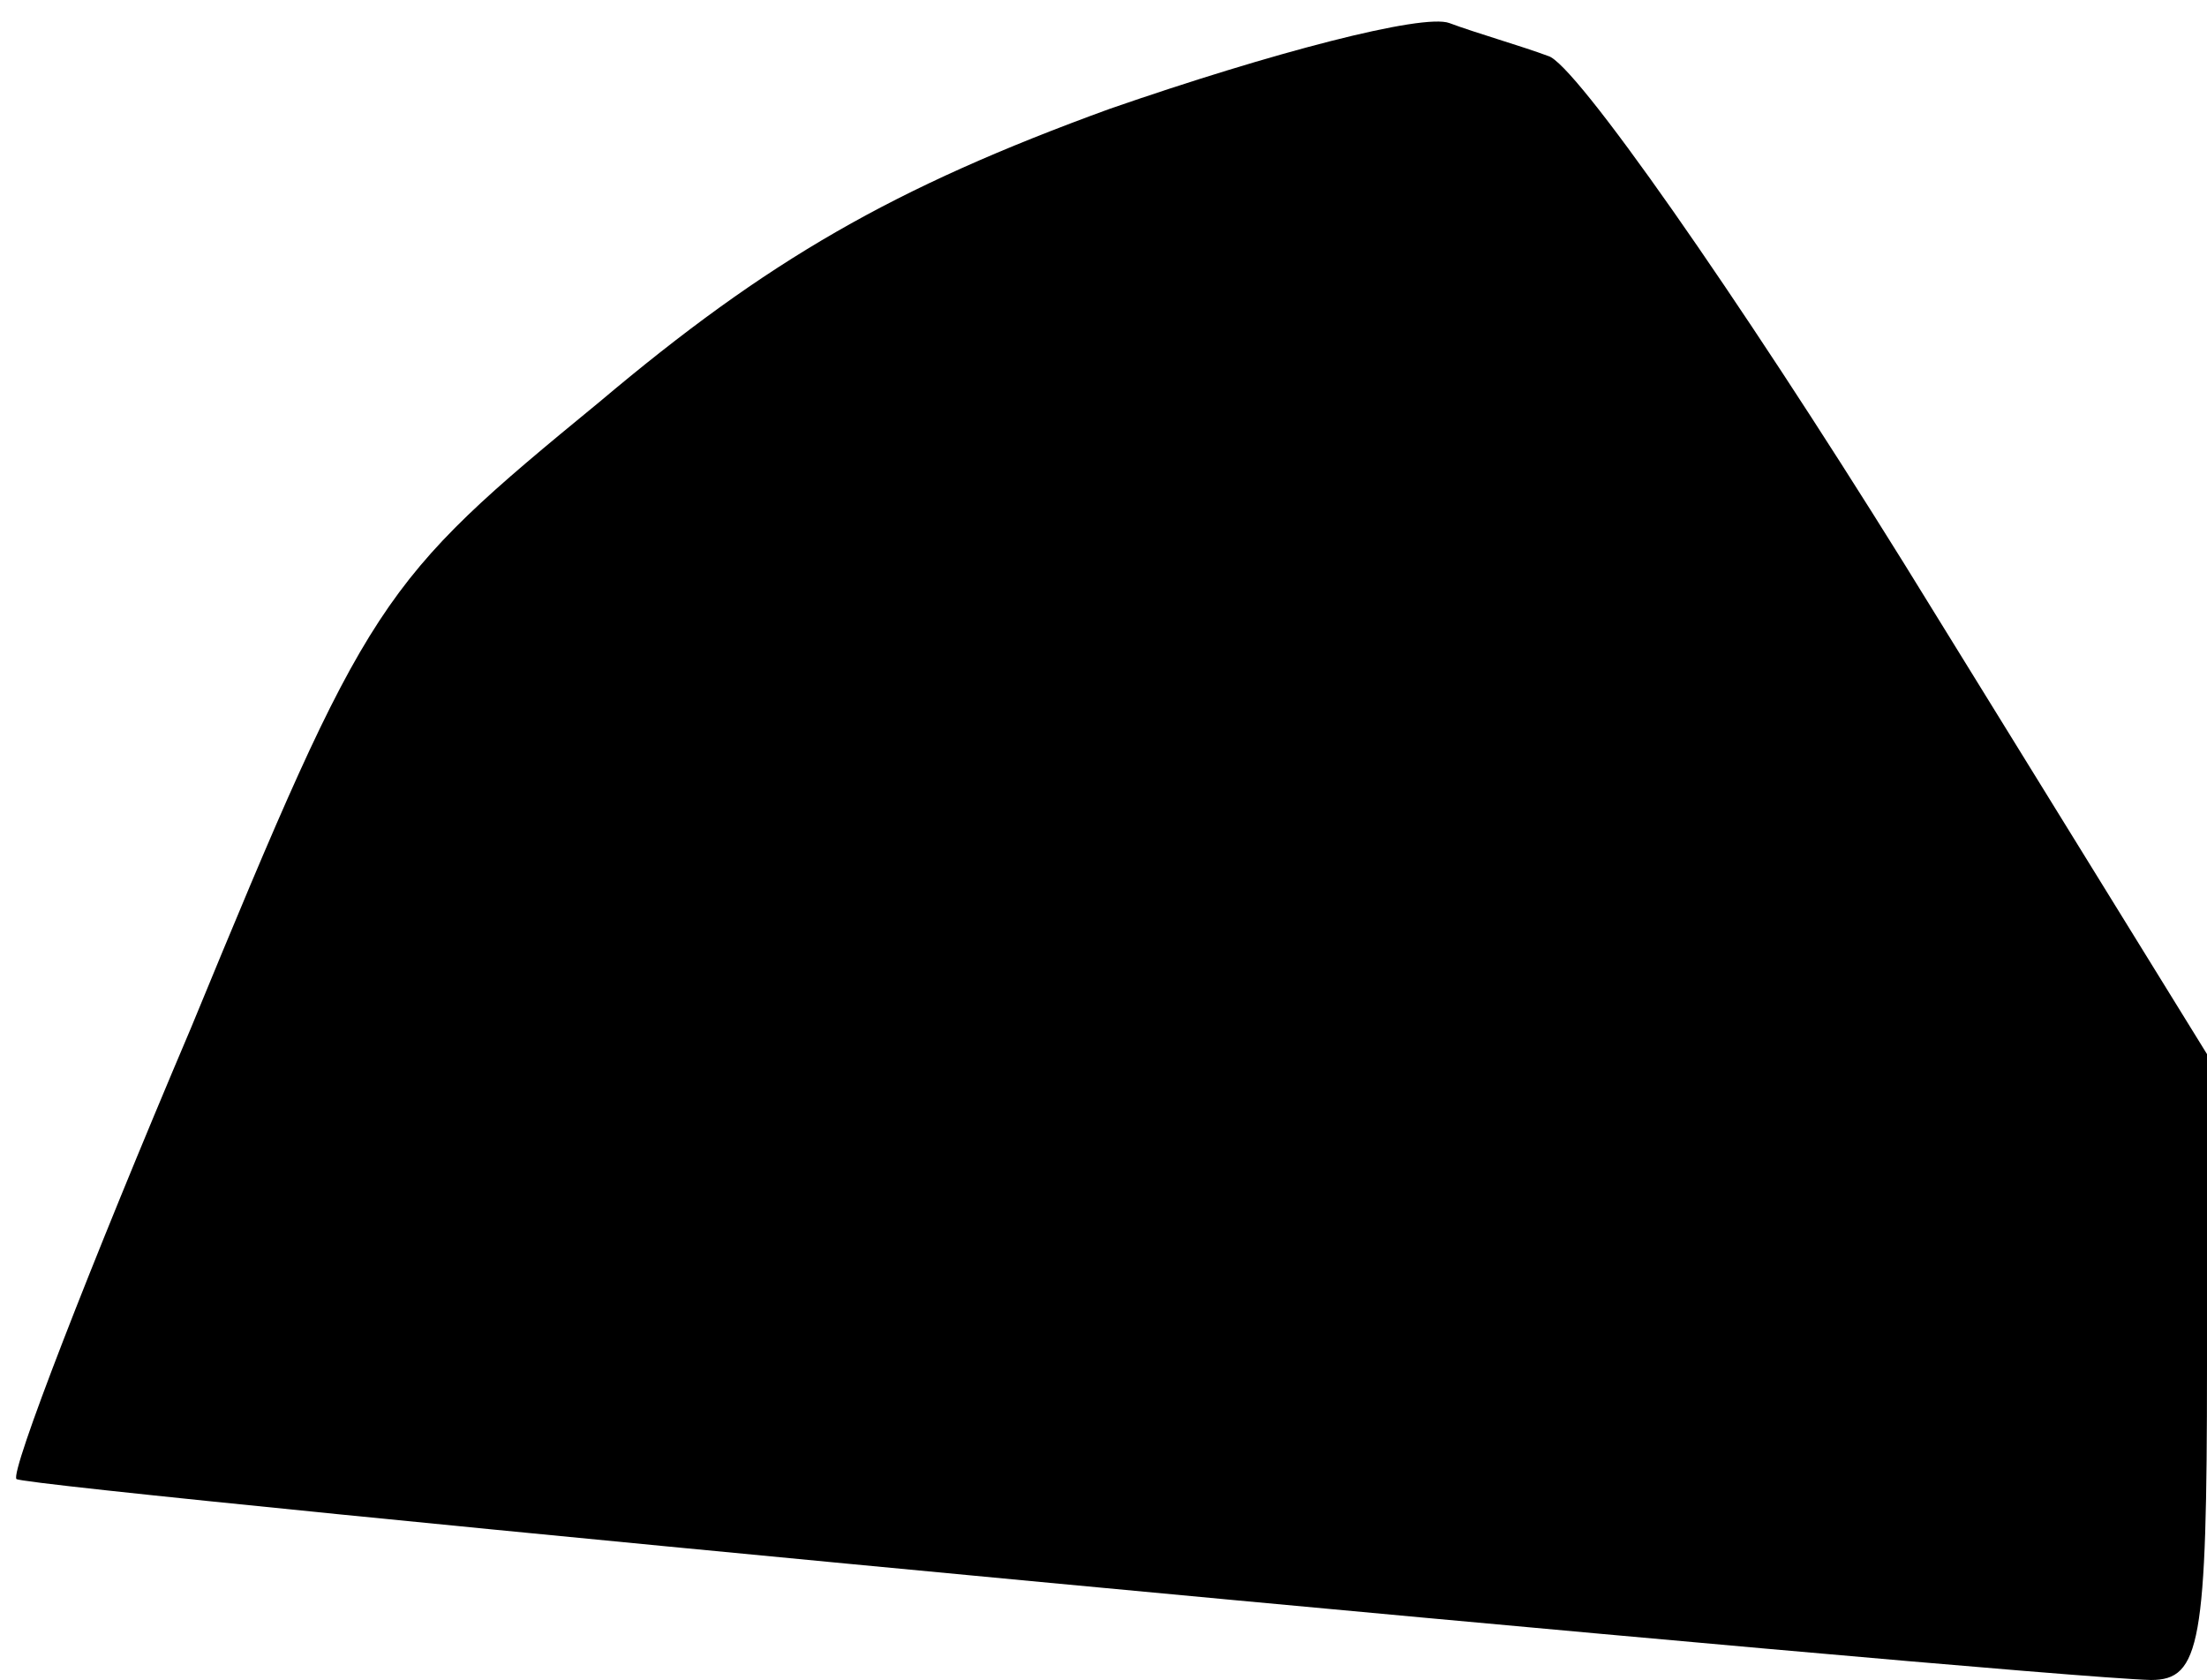 <?xml version="1.0" standalone="no"?>
<!DOCTYPE svg PUBLIC "-//W3C//DTD SVG 20010904//EN"
 "http://www.w3.org/TR/2001/REC-SVG-20010904/DTD/svg10.dtd">
<svg version="1.0" xmlns="http://www.w3.org/2000/svg"
 width="67pt" height="51pt" viewBox="0 0 67 51"
 preserveAspectRatio="xMidYMid meet">
<g transform="translate(0,51) scale(0.1,-0.1)"
fill="#000000" stroke="none">
<path fill="#000000" stroke="none" d="M337 477 c-66 -24 -104 -46 -155 -89
-67 -55 -70 -59 -124 -190 -31 -73 -55 -135 -53 -137 4 -3 609 -60 648 -61 15
0 17 11 17 95 l0 95 -92 149 c-51 82 -100 152 -108 154 -8 3 -22 7 -30 10 -8
3 -54 -9 -103 -26z"/>
</g>
</svg>
